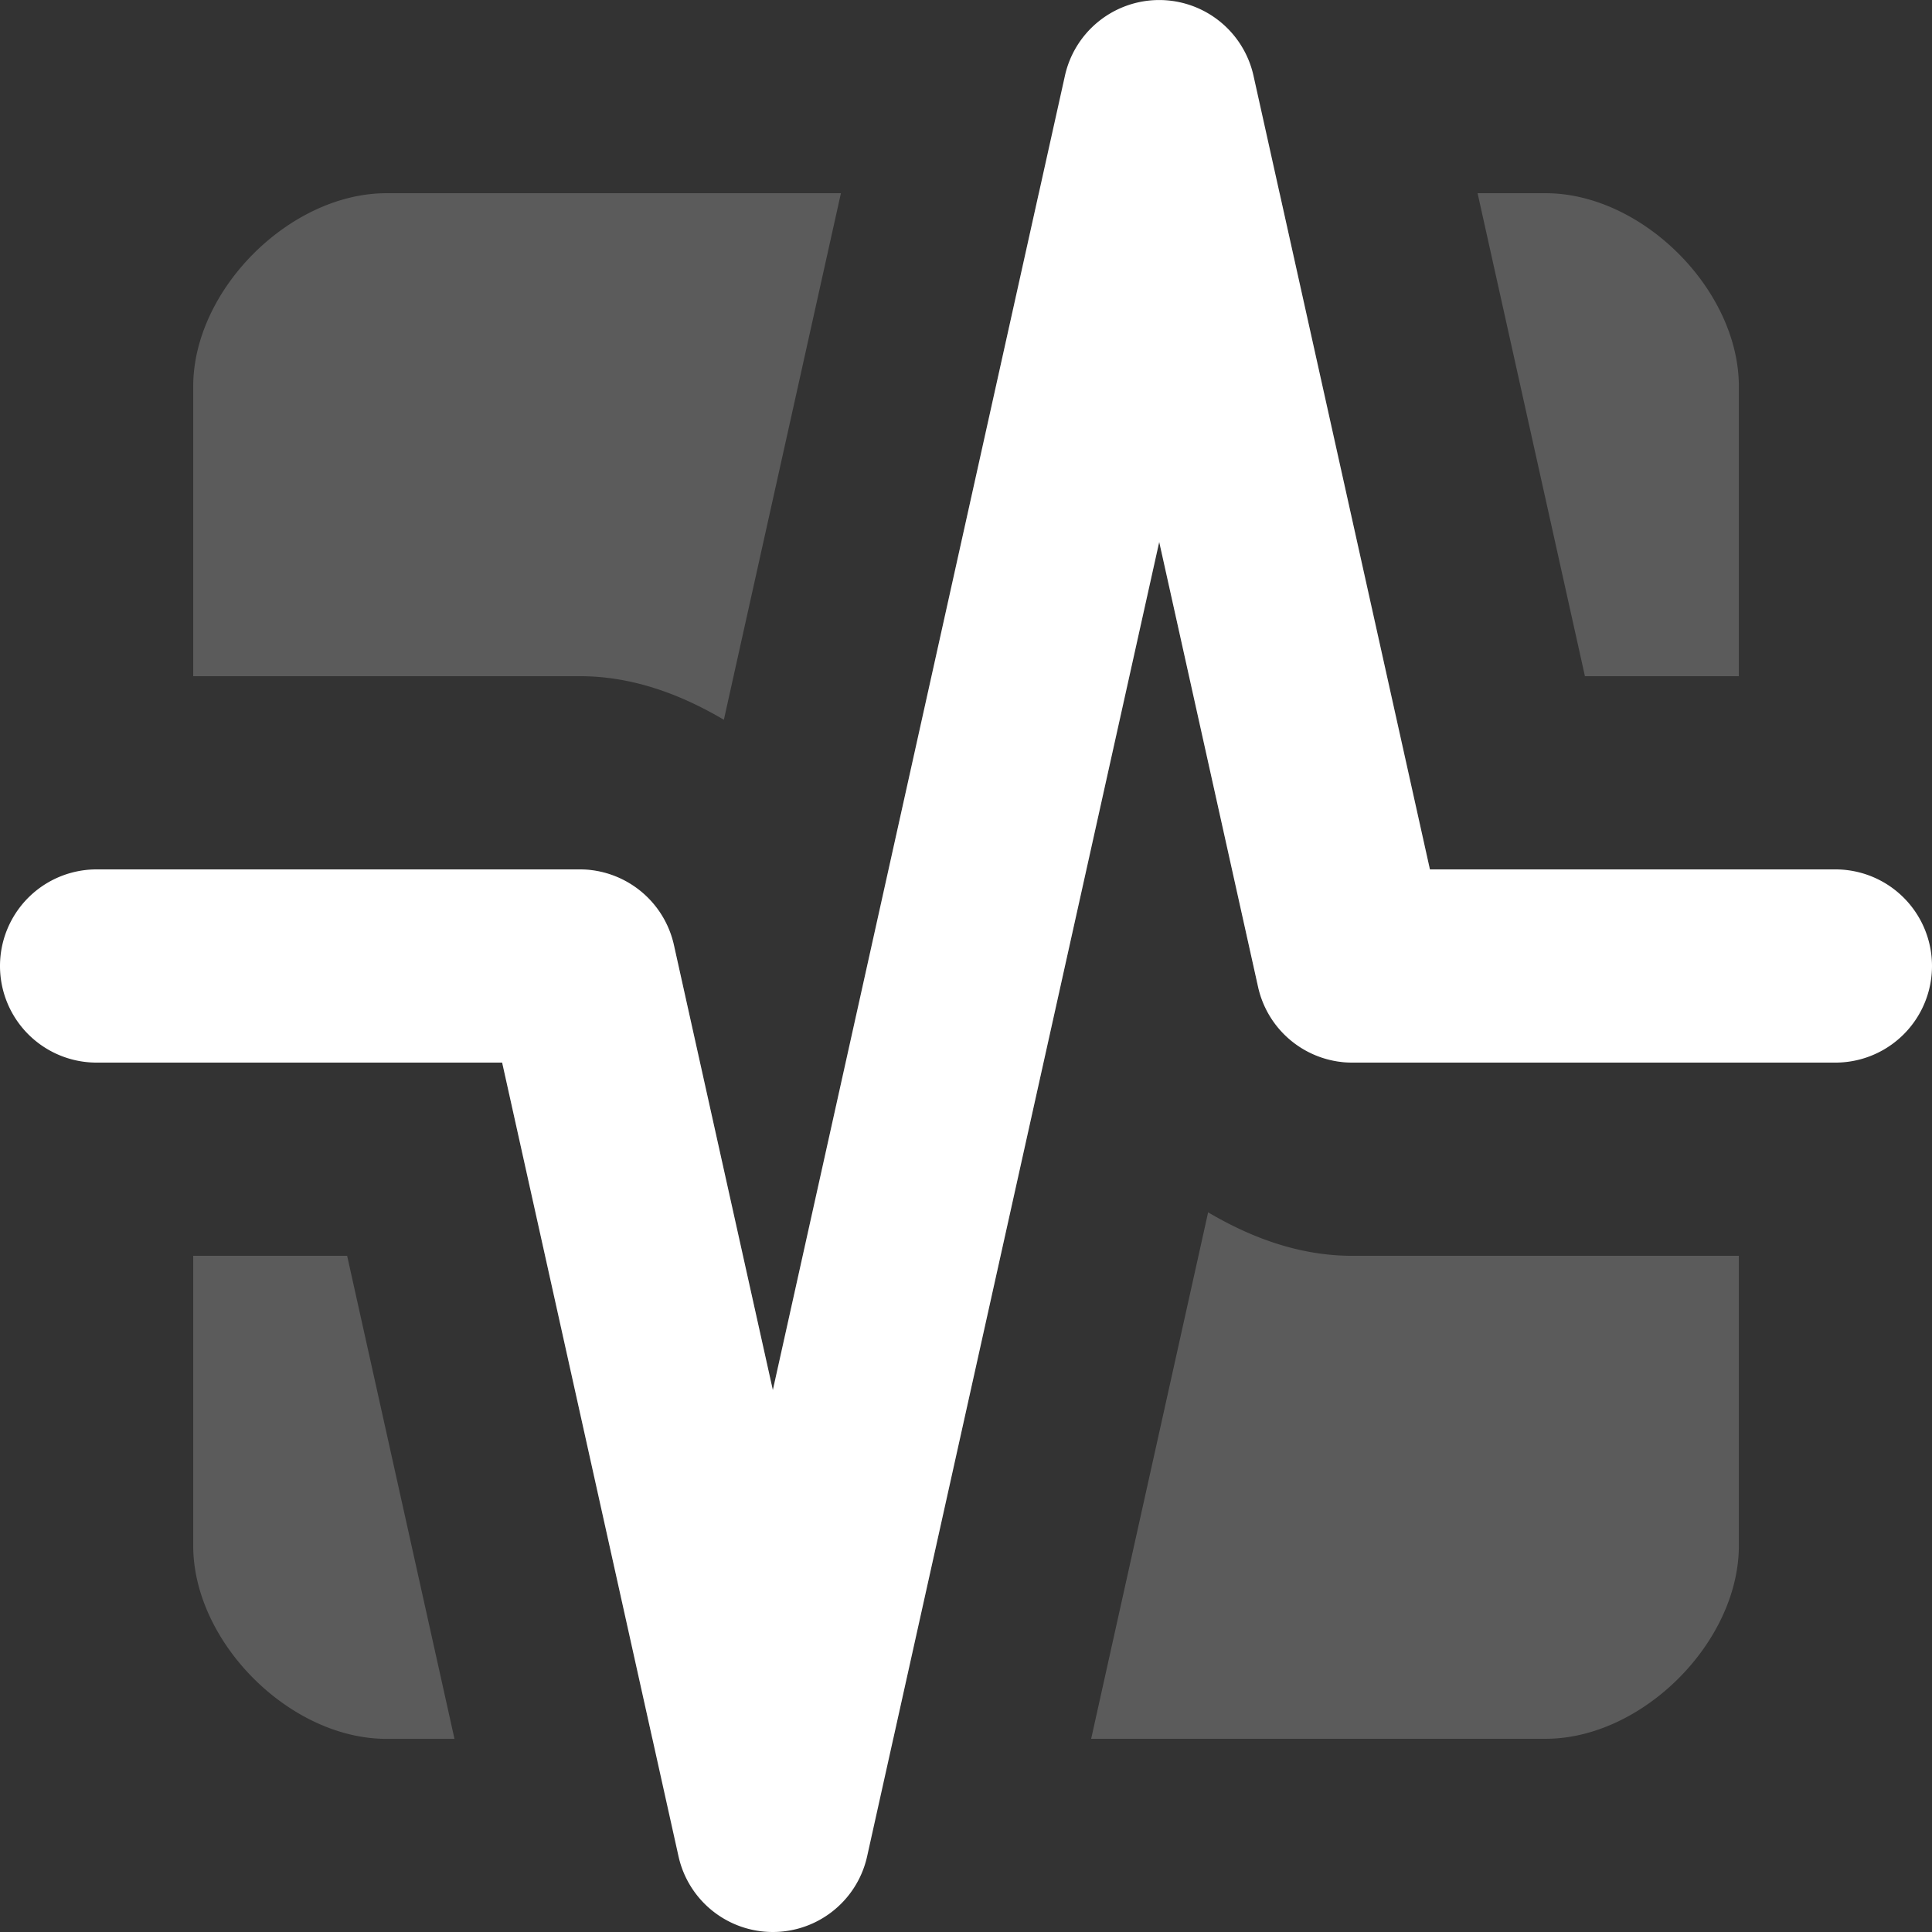 <svg xmlns="http://www.w3.org/2000/svg" viewBox="0 0 26.458 26.458" height="100" width="100"><rect x="0" y="0" width="26.458" height="26.458" fill="#333333" stroke="none"/><g fill="#fff"><path d="M5.292 2.646c-1.323 0-2.646 1.323-2.646 2.646V9.26h5.292c.721 0 1.38.246 1.975.597l1.603-7.211zm8.934 0l-3.643 16.392-1.354-6.096a1.323 1.323 0 0 0-1.291-1.036H2.646v2.646h4.23l2.058 9.26h3.298l3.643-16.39 1.355 6.095a1.323 1.323 0 0 0 1.291 1.035h5.292v-2.646h-4.23l-2.059-9.26zm6.009 0l1.47 6.614h2.108V5.292c0-1.323-1.323-2.646-2.646-2.646zm-3.69 13.956l-1.602 7.21h6.224c1.323 0 2.646-1.322 2.646-2.645v-3.969H18.52c-.721 0-1.381-.245-1.976-.596zm-13.899.596v3.969c0 1.323 1.323 2.646 2.646 2.646h.932l-1.47-6.615z" fill-opacity=".196"/><path d="M15.811.002a1.323 1.323 0 0 0-1.227 1.034l-4 18.001-1.355-6.095a1.323 1.323 0 0 0-1.291-1.036H1.323a1.323 1.323 0 1 0 0 2.646h5.554l2.415 10.87a1.323 1.323 0 0 0 2.583 0l4-18 1.354 6.094a1.323 1.323 0 0 0 1.292 1.036h6.614a1.323 1.323 0 1 0 0-2.646h-5.553l-2.416-10.87A1.323 1.323 0 0 0 15.811.002z" style="line-height:normal;font-variant-ligatures:normal;font-variant-position:normal;font-variant-caps:normal;font-variant-numeric:normal;font-variant-alternates:normal;font-feature-settings:normal;text-indent:0;text-align:start;text-decoration-line:none;text-decoration-style:solid;text-decoration-color:#000;text-transform:none;text-orientation:mixed;shape-padding:0;isolation:auto;mix-blend-mode:normal" color="#000" font-weight="400" font-family="sans-serif" white-space="normal" overflow="visible" fill-rule="evenodd"/></g></svg>